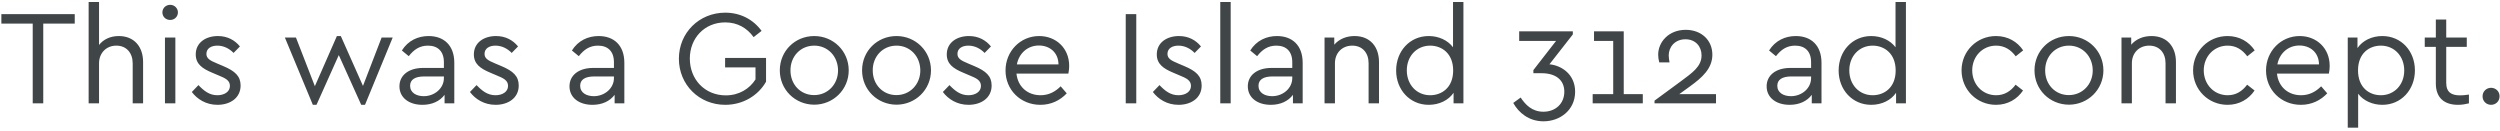 <?xml version="1.0" encoding="UTF-8"?>
<svg width="629px" height="33px" viewBox="0 0 629 33" version="1.1" xmlns="http://www.w3.org/2000/svg" xmlns:xlink="http://www.w3.org/1999/xlink">
    <!-- Generator: Sketch 54.1 (76490) - https://sketchapp.com -->
    <title>ThiswasaGooseIsland312adconcept.</title>
    <desc>Created with Sketch.</desc>
    <g id="Page-1" stroke="none" stroke-width="1" fill="none" fill-rule="evenodd">
        <g id="Desktop-HD-Copy-33" transform="translate(-405, -1696)" fill="#404648" fill-rule="nonzero">
            <path d="M423.806,1699.56 L423.806,1701.94 L415.884,1701.94 L415.884,1722 L413.232,1722 L413.232,1701.94 L405.344,1701.94 L405.344,1699.56 L423.806,1699.56 Z M434.882,1705.068 C438.758,1705.068 441.002,1707.754 441.002,1711.596 L441.002,1722 L438.384,1722 L438.384,1711.936 C438.384,1709.318 436.82,1707.482 434.27,1707.482 C431.72,1707.482 429.918,1709.352 429.918,1711.936 L429.918,1722 L427.3,1722 L427.3,1696.5 L429.918,1696.5 L429.918,1707.312 C431.006,1705.918 432.74,1705.068 434.882,1705.068 Z M447.829,1697.214 C448.883,1697.214 449.767,1698.064 449.767,1699.118 C449.767,1700.206 448.883,1701.022 447.829,1701.022 C446.707,1701.022 445.857,1700.206 445.857,1699.118 C445.857,1698.064 446.707,1697.214 447.829,1697.214 Z M449.121,1705.442 L449.121,1722 L446.503,1722 L446.503,1705.442 L449.121,1705.442 Z M459.824,1705.068 C462.204,1705.068 464.074,1706.088 465.366,1707.686 L463.768,1709.318 C462.68,1708.196 461.252,1707.482 459.688,1707.482 C458.124,1707.482 456.934,1708.196 456.934,1709.556 C456.934,1710.678 457.784,1711.222 459.62,1711.97 L461.15,1712.616 C464.142,1713.874 465.536,1715.166 465.536,1717.512 C465.536,1720.742 462.782,1722.374 459.722,1722.374 C456.798,1722.374 454.588,1720.912 453.262,1719.144 L454.928,1717.41 C456.288,1718.838 457.682,1719.96 459.688,1719.96 C461.422,1719.96 462.85,1719.11 462.85,1717.614 C462.85,1716.186 461.626,1715.642 459.96,1714.962 L458.362,1714.282 C455.846,1713.228 454.248,1712.072 454.248,1709.692 C454.248,1706.7 456.798,1705.068 459.824,1705.068 Z M501.017,1705.442 L503.805,1705.442 L496.835,1722.374 L495.883,1722.374 L490.239,1709.862 L484.629,1722.374 L483.711,1722.374 L476.673,1705.442 L479.461,1705.442 L484.221,1717.682 L489.763,1705.068 L490.749,1705.068 L496.325,1717.614 L501.017,1705.442 Z M512.842,1705.068 C516.616,1705.068 519.302,1707.346 519.302,1711.8 L519.302,1722 L516.854,1722 L516.854,1719.858 C515.664,1721.456 513.726,1722.374 511.278,1722.374 C507.946,1722.374 505.498,1720.606 505.498,1717.716 C505.498,1714.928 507.844,1713.092 511.448,1713.092 L516.684,1713.092 L516.684,1711.664 C516.684,1708.876 515.12,1707.482 512.672,1707.482 C510.598,1707.482 509.136,1708.468 507.844,1710.134 L506.11,1708.706 C507.674,1706.19 510.19,1705.068 512.842,1705.068 Z M511.618,1720.198 C514.338,1720.198 516.684,1718.226 516.684,1715.642 L516.684,1715.234 L511.754,1715.234 C509.442,1715.234 508.184,1716.016 508.184,1717.58 C508.184,1719.348 509.782,1720.198 511.618,1720.198 Z M529.8,1705.068 C532.18,1705.068 534.05,1706.088 535.342,1707.686 L533.744,1709.318 C532.656,1708.196 531.228,1707.482 529.664,1707.482 C528.1,1707.482 526.91,1708.196 526.91,1709.556 C526.91,1710.678 527.76,1711.222 529.596,1711.97 L531.126,1712.616 C534.118,1713.874 535.512,1715.166 535.512,1717.512 C535.512,1720.742 532.758,1722.374 529.698,1722.374 C526.774,1722.374 524.564,1720.912 523.238,1719.144 L524.904,1717.41 C526.264,1718.838 527.658,1719.96 529.664,1719.96 C531.398,1719.96 532.826,1719.11 532.826,1717.614 C532.826,1716.186 531.602,1715.642 529.936,1714.962 L528.338,1714.282 C525.822,1713.228 524.224,1712.072 524.224,1709.692 C524.224,1706.7 526.774,1705.068 529.8,1705.068 Z M555.626,1705.068 C559.4,1705.068 562.086,1707.346 562.086,1711.8 L562.086,1722 L559.638,1722 L559.638,1719.858 C558.448,1721.456 556.51,1722.374 554.062,1722.374 C550.73,1722.374 548.282,1720.606 548.282,1717.716 C548.282,1714.928 550.628,1713.092 554.232,1713.092 L559.468,1713.092 L559.468,1711.664 C559.468,1708.876 557.904,1707.482 555.456,1707.482 C553.382,1707.482 551.92,1708.468 550.628,1710.134 L548.894,1708.706 C550.458,1706.19 552.974,1705.068 555.626,1705.068 Z M554.402,1720.198 C557.122,1720.198 559.468,1718.226 559.468,1715.642 L559.468,1715.234 L554.538,1715.234 C552.226,1715.234 550.968,1716.016 550.968,1717.58 C550.968,1719.348 552.566,1720.198 554.402,1720.198 Z M587.469,1699.186 C591.311,1699.186 594.541,1700.92 596.615,1703.776 L594.609,1705.34 C592.943,1703.028 590.529,1701.634 587.469,1701.634 C582.267,1701.634 578.561,1705.578 578.561,1710.746 C578.561,1715.982 582.335,1719.994 587.605,1719.994 C590.971,1719.994 593.589,1718.328 595.085,1715.982 L595.085,1712.956 L587.435,1712.956 L587.435,1710.576 L597.737,1710.576 L597.737,1716.56 C595.765,1720.028 591.957,1722.374 587.469,1722.374 C580.907,1722.374 575.807,1717.308 575.807,1710.78 C575.807,1704.218 580.941,1699.186 587.469,1699.186 Z M609.868,1705.068 C614.662,1705.068 618.538,1708.842 618.538,1713.704 C618.538,1718.532 614.662,1722.34 609.834,1722.34 C605.04,1722.306 601.198,1718.566 601.198,1713.704 C601.198,1708.842 605.006,1705.068 609.868,1705.068 Z M609.868,1707.482 C606.4,1707.482 603.85,1710.202 603.884,1713.738 C603.884,1717.24 606.4,1719.926 609.834,1719.926 C613.268,1719.926 615.852,1717.206 615.852,1713.738 C615.852,1710.168 613.268,1707.482 609.868,1707.482 Z M630.567,1705.068 C635.361,1705.068 639.237,1708.842 639.237,1713.704 C639.237,1718.532 635.361,1722.34 630.533,1722.34 C625.739,1722.306 621.897,1718.566 621.897,1713.704 C621.897,1708.842 625.705,1705.068 630.567,1705.068 Z M630.567,1707.482 C627.099,1707.482 624.549,1710.202 624.583,1713.738 C624.583,1717.24 627.099,1719.926 630.533,1719.926 C633.967,1719.926 636.551,1717.206 636.551,1713.738 C636.551,1710.168 633.967,1707.482 630.567,1707.482 Z M648.783,1705.068 C651.163,1705.068 653.033,1706.088 654.325,1707.686 L652.727,1709.318 C651.639,1708.196 650.211,1707.482 648.647,1707.482 C647.083,1707.482 645.893,1708.196 645.893,1709.556 C645.893,1710.678 646.743,1711.222 648.579,1711.97 L650.109,1712.616 C653.101,1713.874 654.495,1715.166 654.495,1717.512 C654.495,1720.742 651.741,1722.374 648.681,1722.374 C645.757,1722.374 643.547,1720.912 642.221,1719.144 L643.887,1717.41 C645.247,1718.838 646.641,1719.96 648.647,1719.96 C650.381,1719.96 651.809,1719.11 651.809,1717.614 C651.809,1716.186 650.585,1715.642 648.919,1714.962 L647.321,1714.282 C644.805,1713.228 643.207,1712.072 643.207,1709.692 C643.207,1706.7 645.757,1705.068 648.783,1705.068 Z M674.004,1712.548 C674.004,1713.432 673.868,1714.214 673.8,1714.52 L660.744,1714.52 C661.084,1717.818 663.532,1719.96 666.796,1719.96 C668.87,1719.96 670.502,1719.076 671.862,1717.716 L673.392,1719.484 C671.726,1721.252 669.482,1722.374 666.762,1722.374 C661.764,1722.374 657.99,1718.6 657.99,1713.738 C657.99,1708.91 661.696,1705.068 666.456,1705.068 C670.706,1705.068 674.004,1708.128 674.004,1712.548 Z M666.388,1707.448 C663.6,1707.448 661.39,1709.352 660.846,1712.208 L671.318,1712.208 C671.284,1709.148 669.04,1707.448 666.388,1707.448 Z M690.887,1699.56 L690.887,1722 L688.235,1722 L688.235,1699.56 L690.887,1699.56 Z M701.624,1705.068 C704.004,1705.068 705.874,1706.088 707.166,1707.686 L705.568,1709.318 C704.48,1708.196 703.052,1707.482 701.488,1707.482 C699.924,1707.482 698.734,1708.196 698.734,1709.556 C698.734,1710.678 699.584,1711.222 701.42,1711.97 L702.95,1712.616 C705.942,1713.874 707.336,1715.166 707.336,1717.512 C707.336,1720.742 704.582,1722.374 701.522,1722.374 C698.598,1722.374 696.388,1720.912 695.062,1719.144 L696.728,1717.41 C698.088,1718.838 699.482,1719.96 701.488,1719.96 C703.222,1719.96 704.65,1719.11 704.65,1717.614 C704.65,1716.186 703.426,1715.642 701.76,1714.962 L700.162,1714.282 C697.646,1713.228 696.048,1712.072 696.048,1709.692 C696.048,1706.7 698.598,1705.068 701.624,1705.068 Z M714.639,1696.5 L714.639,1722 L712.021,1722 L712.021,1696.5 L714.639,1696.5 Z M726.293,1705.068 C730.067,1705.068 732.753,1707.346 732.753,1711.8 L732.753,1722 L730.305,1722 L730.305,1719.858 C729.115,1721.456 727.177,1722.374 724.729,1722.374 C721.397,1722.374 718.949,1720.606 718.949,1717.716 C718.949,1714.928 721.295,1713.092 724.899,1713.092 L730.135,1713.092 L730.135,1711.664 C730.135,1708.876 728.571,1707.482 726.123,1707.482 C724.049,1707.482 722.587,1708.468 721.295,1710.134 L719.561,1708.706 C721.125,1706.19 723.641,1705.068 726.293,1705.068 Z M725.069,1720.198 C727.789,1720.198 730.135,1718.226 730.135,1715.642 L730.135,1715.234 L725.205,1715.234 C722.893,1715.234 721.635,1716.016 721.635,1717.58 C721.635,1719.348 723.233,1720.198 725.069,1720.198 Z M745.802,1705.068 C749.712,1705.068 751.956,1707.754 751.956,1711.596 L751.956,1722 L749.338,1722 L749.338,1711.902 C749.338,1709.284 747.774,1707.482 745.224,1707.482 C742.674,1707.482 740.872,1709.318 740.872,1711.902 L740.872,1722 L738.254,1722 L738.254,1705.442 L740.702,1705.442 L740.702,1707.244 C741.858,1705.884 743.66,1705.068 745.802,1705.068 Z M770.581,1696.5 L773.199,1696.5 L773.199,1722 L770.717,1722 L770.717,1719.348 C769.425,1721.252 767.079,1722.374 764.461,1722.374 C759.735,1722.374 756.267,1718.6 756.267,1713.738 C756.267,1708.842 759.735,1705.068 764.461,1705.068 C766.977,1705.068 769.255,1706.122 770.581,1707.89 L770.581,1696.5 Z M764.835,1719.96 C767.691,1719.96 770.615,1718.09 770.615,1713.738 C770.615,1709.386 767.691,1707.482 764.835,1707.482 C761.469,1707.482 758.953,1710.1 758.953,1713.704 C758.953,1717.308 761.435,1719.96 764.835,1719.96 Z M794.842,1712.174 C797.936,1712.48 801.302,1714.724 801.302,1719.076 C801.302,1723.7 797.494,1726.522 793.346,1726.522 C789.64,1726.522 787.09,1724.346 785.73,1721.898 L787.6,1720.538 C788.824,1722.408 790.524,1724.108 793.312,1724.108 C796.372,1724.108 798.582,1722.068 798.582,1719.076 C798.582,1716.186 796.508,1714.418 792.836,1714.418 L790.796,1714.418 L790.796,1713.636 L796.508,1706.292 L787.226,1706.292 L787.226,1703.878 L800.724,1703.878 L800.724,1704.66 L794.842,1712.174 Z M813.535,1703.878 L813.535,1719.688 L818.329,1719.688 L818.329,1722 L805.715,1722 L805.715,1719.688 L810.883,1719.688 L810.883,1706.292 L806.055,1706.292 L806.055,1703.878 L813.535,1703.878 Z M827.501,1719.688 L836.749,1719.688 L836.749,1722 L821.279,1722 L821.279,1721.32 L827.943,1716.424 C830.765,1714.316 833.111,1712.752 833.111,1709.93 C833.111,1707.754 831.649,1705.884 829.065,1705.884 C826.345,1705.884 824.849,1707.89 824.849,1709.93 C824.849,1710.474 824.951,1711.12 825.053,1711.698 L822.469,1711.698 C822.299,1711.086 822.197,1710.372 822.197,1709.76 C822.197,1706.598 824.815,1703.504 829.133,1703.504 C833.043,1703.504 835.831,1706.088 835.831,1709.76 C835.831,1713.228 833.281,1715.506 830.221,1717.716 L827.501,1719.688 Z M856.829,1705.068 C860.603,1705.068 863.289,1707.346 863.289,1711.8 L863.289,1722 L860.841,1722 L860.841,1719.858 C859.651,1721.456 857.713,1722.374 855.265,1722.374 C851.933,1722.374 849.485,1720.606 849.485,1717.716 C849.485,1714.928 851.831,1713.092 855.435,1713.092 L860.671,1713.092 L860.671,1711.664 C860.671,1708.876 859.107,1707.482 856.659,1707.482 C854.585,1707.482 853.123,1708.468 851.831,1710.134 L850.097,1708.706 C851.661,1706.19 854.177,1705.068 856.829,1705.068 Z M855.605,1720.198 C858.325,1720.198 860.671,1718.226 860.671,1715.642 L860.671,1715.234 L855.741,1715.234 C853.429,1715.234 852.171,1716.016 852.171,1717.58 C852.171,1719.348 853.769,1720.198 855.605,1720.198 Z M881.913,1696.5 L884.531,1696.5 L884.531,1722 L882.049,1722 L882.049,1719.348 C880.757,1721.252 878.411,1722.374 875.793,1722.374 C871.067,1722.374 867.599,1718.6 867.599,1713.738 C867.599,1708.842 871.067,1705.068 875.793,1705.068 C878.309,1705.068 880.587,1706.122 881.913,1707.89 L881.913,1696.5 Z M876.167,1719.96 C879.023,1719.96 881.947,1718.09 881.947,1713.738 C881.947,1709.386 879.023,1707.482 876.167,1707.482 C872.801,1707.482 870.285,1710.1 870.285,1713.704 C870.285,1717.308 872.767,1719.96 876.167,1719.96 Z M907.195,1705.068 C910.187,1705.068 912.567,1706.496 914.029,1708.672 L912.159,1710.168 C910.935,1708.536 909.371,1707.482 907.229,1707.482 C903.761,1707.482 901.211,1710.236 901.211,1713.704 C901.211,1717.206 903.761,1719.96 907.229,1719.96 C909.337,1719.96 910.901,1718.94 912.125,1717.308 L913.995,1718.77 C912.533,1720.946 910.153,1722.374 907.195,1722.374 C902.367,1722.374 898.525,1718.566 898.525,1713.704 C898.525,1708.876 902.367,1705.068 907.195,1705.068 Z M925.548,1705.068 C930.342,1705.068 934.218,1708.842 934.218,1713.704 C934.218,1718.532 930.342,1722.34 925.514,1722.34 C920.72,1722.306 916.878,1718.566 916.878,1713.704 C916.878,1708.842 920.686,1705.068 925.548,1705.068 Z M925.548,1707.482 C922.08,1707.482 919.53,1710.202 919.564,1713.738 C919.564,1717.24 922.08,1719.926 925.514,1719.926 C928.948,1719.926 931.532,1717.206 931.532,1713.738 C931.532,1710.168 928.948,1707.482 925.548,1707.482 Z M946.314,1705.068 C950.224,1705.068 952.468,1707.754 952.468,1711.596 L952.468,1722 L949.85,1722 L949.85,1711.902 C949.85,1709.284 948.286,1707.482 945.736,1707.482 C943.186,1707.482 941.384,1709.318 941.384,1711.902 L941.384,1722 L938.766,1722 L938.766,1705.442 L941.214,1705.442 L941.214,1707.244 C942.37,1705.884 944.172,1705.068 946.314,1705.068 Z M965.449,1705.068 C968.441,1705.068 970.821,1706.496 972.283,1708.672 L970.413,1710.168 C969.189,1708.536 967.625,1707.482 965.483,1707.482 C962.015,1707.482 959.465,1710.236 959.465,1713.704 C959.465,1717.206 962.015,1719.96 965.483,1719.96 C967.591,1719.96 969.155,1718.94 970.379,1717.308 L972.249,1718.77 C970.787,1720.946 968.407,1722.374 965.449,1722.374 C960.621,1722.374 956.779,1718.566 956.779,1713.704 C956.779,1708.876 960.621,1705.068 965.449,1705.068 Z M991.146,1712.548 C991.146,1713.432 991.01,1714.214 990.942,1714.52 L977.886,1714.52 C978.226,1717.818 980.674,1719.96 983.938,1719.96 C986.012,1719.96 987.644,1719.076 989.004,1717.716 L990.534,1719.484 C988.868,1721.252 986.624,1722.374 983.904,1722.374 C978.906,1722.374 975.132,1718.6 975.132,1713.738 C975.132,1708.91 978.838,1705.068 983.598,1705.068 C987.848,1705.068 991.146,1708.128 991.146,1712.548 Z M983.53,1707.448 C980.742,1707.448 978.532,1709.352 977.988,1712.208 L988.46,1712.208 C988.426,1709.148 986.182,1707.448 983.53,1707.448 Z M1004.398,1705.068 C1009.158,1705.068 1012.592,1708.842 1012.592,1713.704 C1012.592,1718.6 1009.124,1722.374 1004.398,1722.374 C1001.95,1722.374 999.638,1721.354 998.312,1719.586 L998.312,1728.12 L995.694,1728.12 L995.694,1705.442 L998.142,1705.442 L998.142,1708.094 C999.434,1706.19 1001.78,1705.068 1004.398,1705.068 Z M1004.024,1719.96 C1007.39,1719.96 1009.906,1717.342 1009.906,1713.738 C1009.906,1710.134 1007.424,1707.482 1004.024,1707.482 C1001.168,1707.482 998.278,1709.352 998.278,1713.704 C998.278,1718.056 1001.134,1719.96 1004.024,1719.96 Z M1023.975,1719.994 C1024.621,1719.994 1025.335,1719.926 1026.185,1719.79 L1026.185,1722 C1025.335,1722.204 1024.485,1722.374 1023.431,1722.374 C1020.167,1722.374 1017.855,1720.776 1017.855,1717.002 L1017.855,1707.788 L1015.067,1707.788 L1015.067,1705.442 L1017.855,1705.442 L1017.855,1700.92 L1020.473,1700.92 L1020.473,1705.442 L1025.641,1705.442 L1025.641,1707.788 L1020.473,1707.788 L1020.473,1716.832 C1020.473,1719.314 1021.901,1719.994 1023.975,1719.994 Z M1031.754,1718.09 C1032.91,1718.09 1033.896,1718.974 1033.896,1720.232 C1033.896,1721.49 1032.91,1722.374 1031.754,1722.374 C1030.598,1722.374 1029.612,1721.49 1029.612,1720.232 C1029.612,1718.974 1030.598,1718.09 1031.754,1718.09 Z" id="ThiswasaGooseIsland312adconcept."></path>
        </g>
    </g>
</svg>